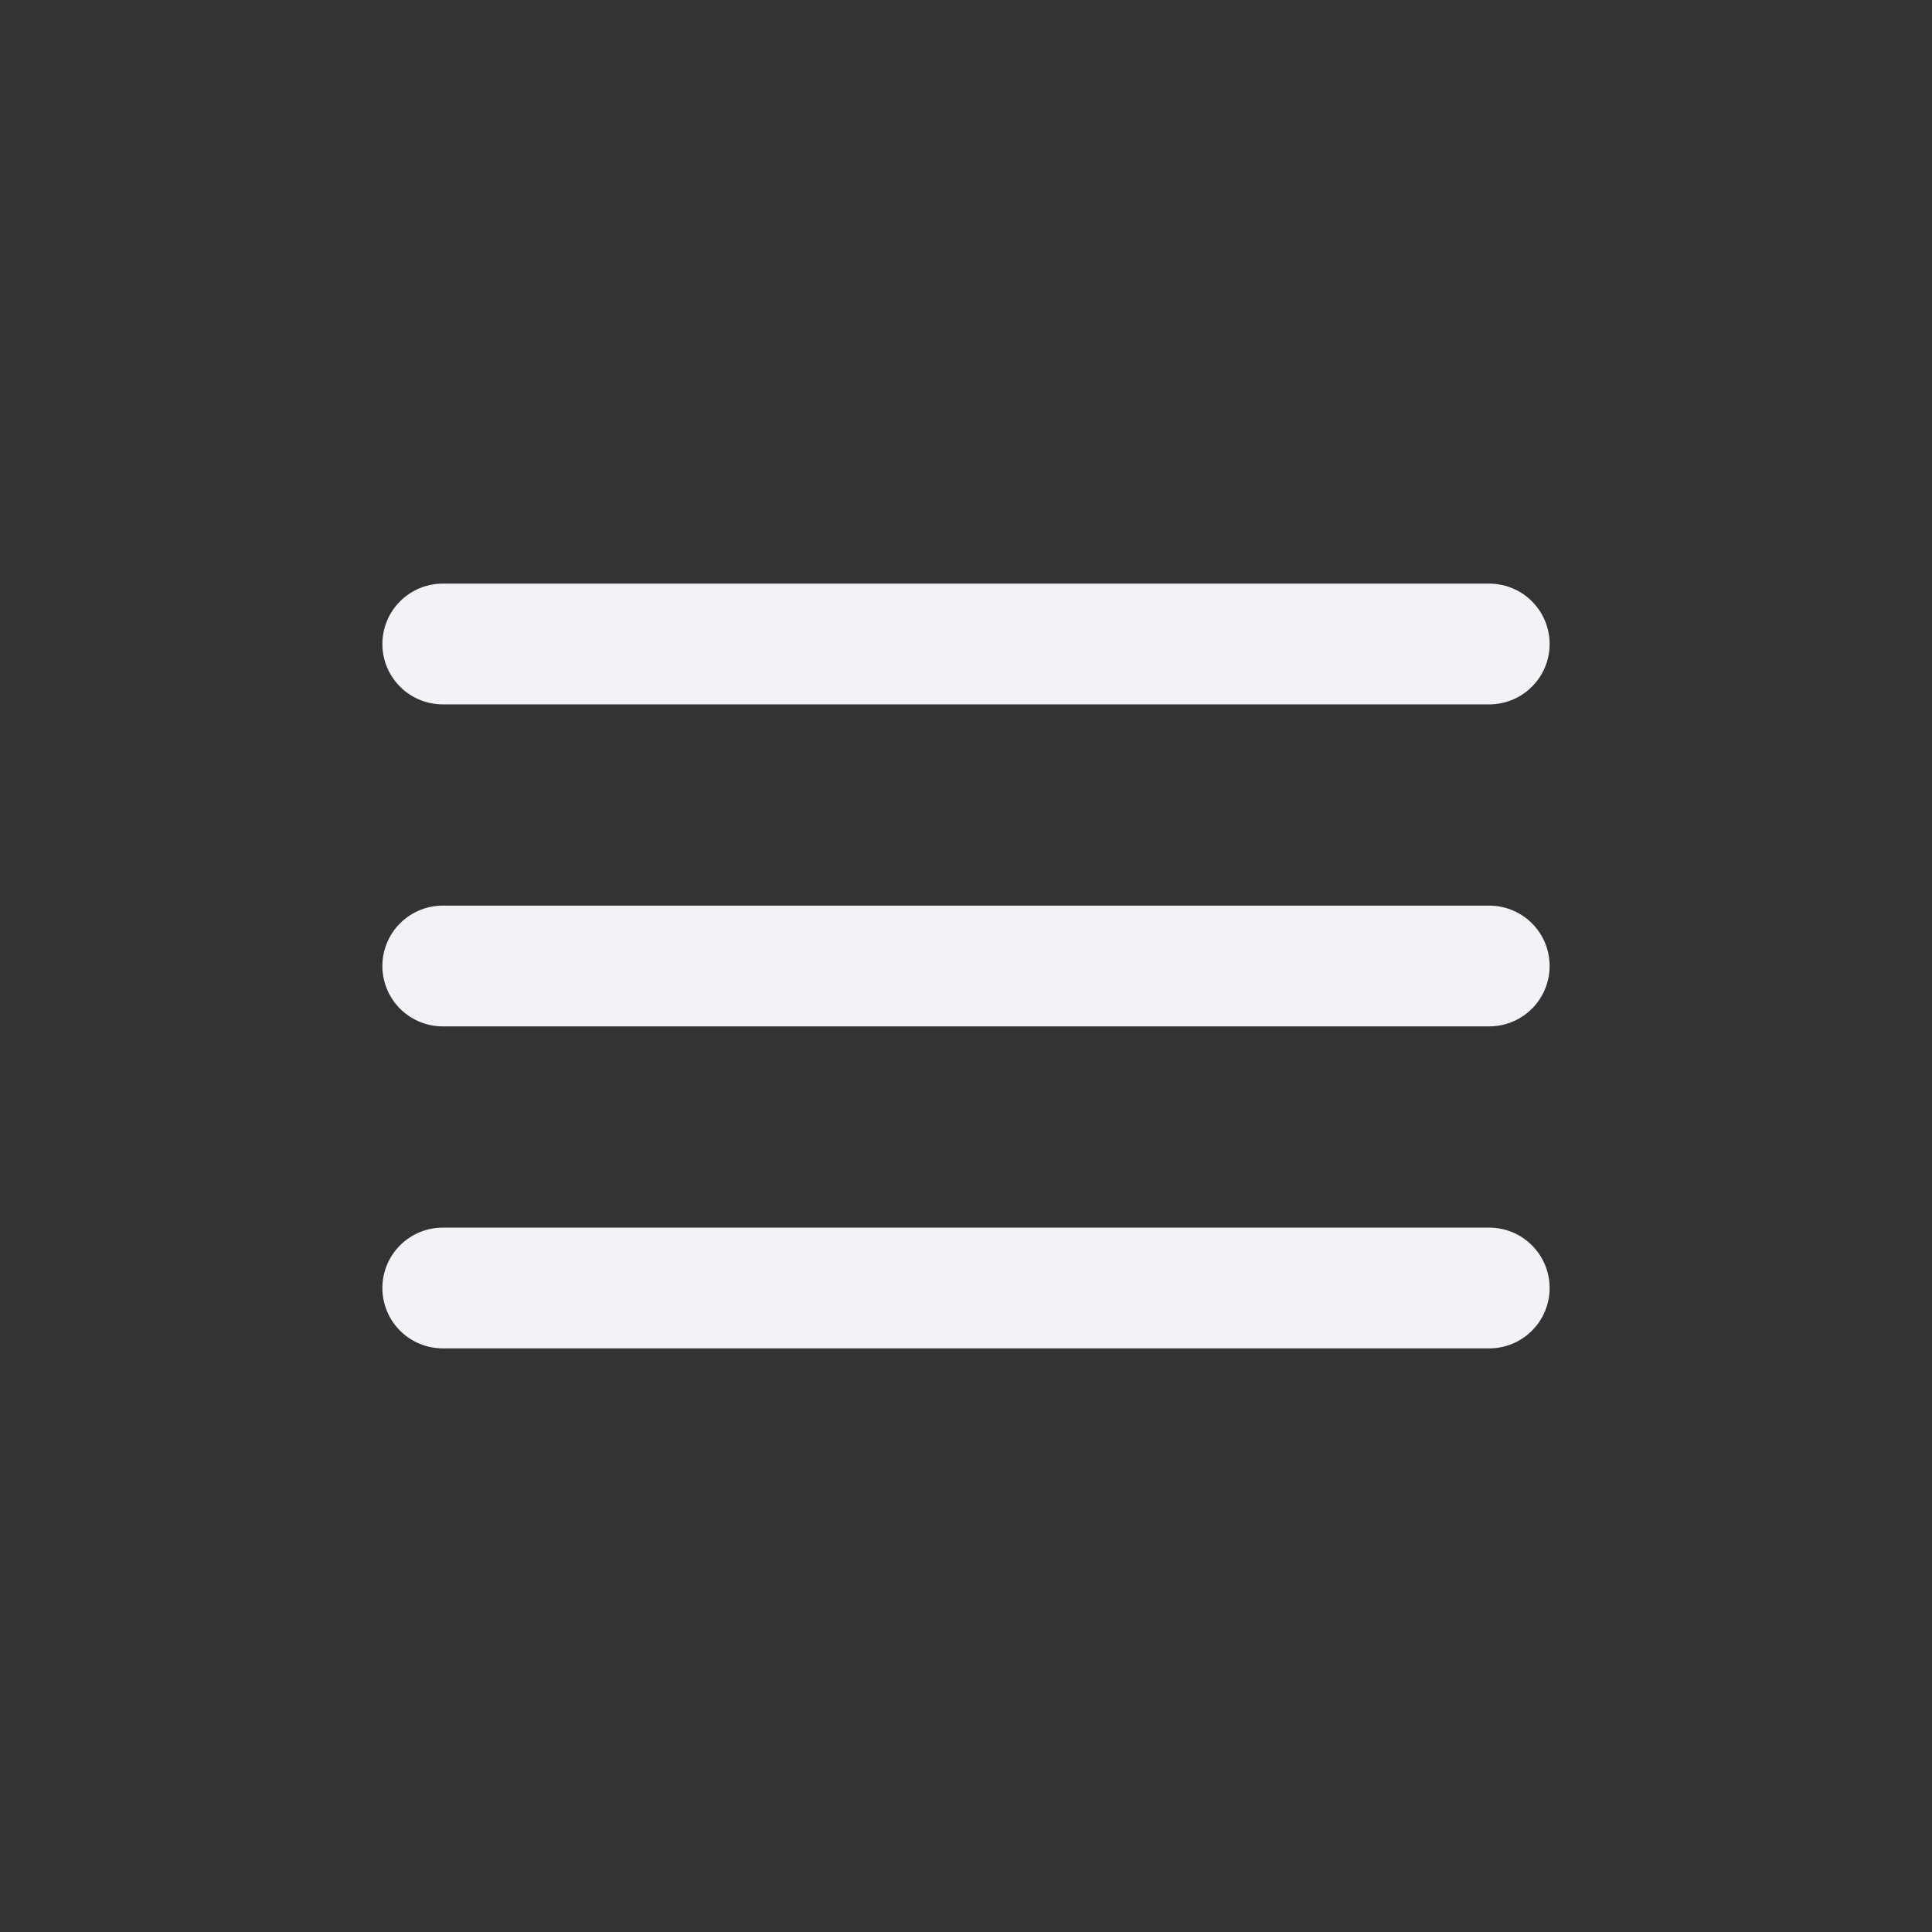 <?xml version="1.0" encoding="UTF-8"?><svg version="1.1" viewBox="0 0 24 24" xmlns="http://www.w3.org/2000/svg" xmlns:xlink="http://www.w3.org/1999/xlink"><rect x="0" y="0" width="24" height="24" fill="#333333" stroke="none"/><g stroke-linecap="round" stroke-width="1.5" stroke="#F2F2F7" fill="none" stroke-linejoin="round"><line x1="5.5" x2="18.5" y1="12" y2="12"></line><line x1="5.5" x2="18.5" y1="16" y2="16"></line><line x1="5.5" x2="18.5" y1="8" y2="8"></line></g><rect width="24" height="24" fill="none"></rect></svg>